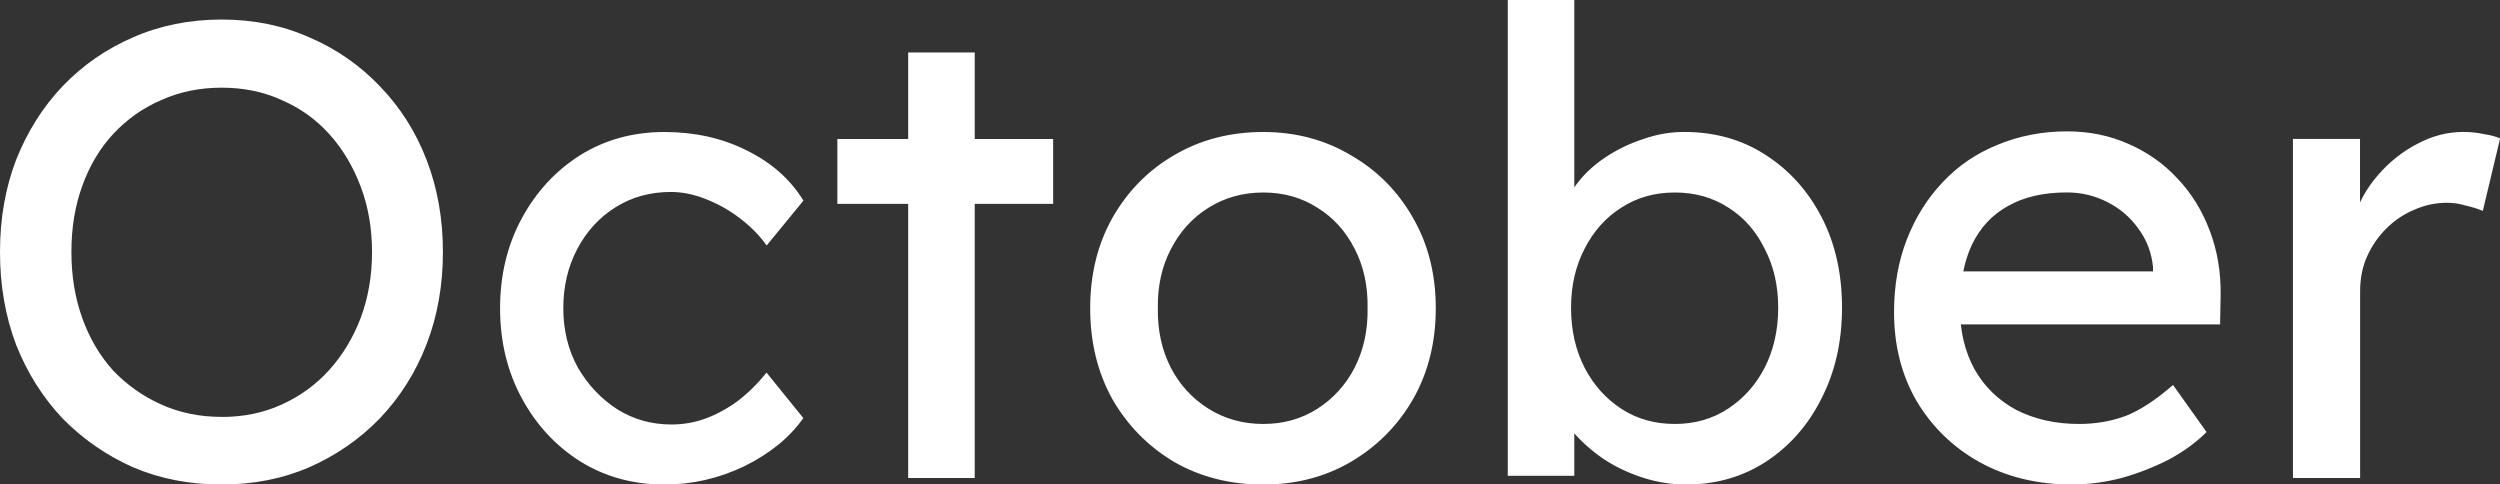 <svg version="1.1" xmlns="http://www.w3.org/2000/svg" xmlns:xlink="http://www.w3.org/1999/xlink" width="46.703" height="9.051" viewBox="0,0,46.703,9.051"><rect x="0" y="0" width="46.703" height="9.051" fill="#333333" stroke="none"/><g transform="translate(-216.648,-175.474)"><g data-paper-data="{&quot;isPaintingLayer&quot;:true}" fill="#ffffff" fill-rule="nonzero" stroke="none" stroke-width="1" stroke-linecap="square" stroke-linejoin="miter" stroke-miterlimit="10" stroke-dasharray="" stroke-dashoffset="0" style="mix-blend-mode: normal"><path d="M220.79,184.526c-0.599,0 -1.152,-0.108 -1.657,-0.323c-0.498,-0.222 -0.936,-0.525 -1.313,-0.909c-0.37,-0.391 -0.66,-0.849 -0.869,-1.374c-0.202,-0.532 -0.303,-1.111 -0.303,-1.738c0,-0.626 0.101,-1.202 0.303,-1.727c0.209,-0.525 0.498,-0.983 0.869,-1.374c0.377,-0.391 0.815,-0.694 1.313,-0.909c0.505,-0.222 1.057,-0.333 1.657,-0.333c0.593,0 1.138,0.111 1.637,0.333c0.505,0.216 0.946,0.522 1.323,0.919c0.377,0.391 0.667,0.849 0.869,1.374c0.202,0.525 0.303,1.098 0.303,1.717c0,0.62 -0.101,1.192 -0.303,1.717c-0.202,0.525 -0.492,0.987 -0.869,1.384c-0.377,0.391 -0.818,0.697 -1.323,0.919c-0.498,0.216 -1.044,0.323 -1.637,0.323zM220.79,183.263c0.411,0 0.785,-0.077 1.121,-0.232c0.343,-0.155 0.64,-0.37 0.889,-0.647c0.249,-0.276 0.444,-0.599 0.586,-0.97c0.141,-0.377 0.212,-0.788 0.212,-1.232c0,-0.444 -0.071,-0.852 -0.212,-1.222c-0.141,-0.377 -0.337,-0.704 -0.586,-0.98c-0.249,-0.276 -0.545,-0.488 -0.889,-0.636c-0.337,-0.155 -0.711,-0.232 -1.121,-0.232c-0.411,0 -0.788,0.077 -1.131,0.232c-0.343,0.148 -0.643,0.36 -0.899,0.636c-0.249,0.269 -0.441,0.593 -0.576,0.97c-0.135,0.37 -0.202,0.781 -0.202,1.232c0,0.444 0.067,0.855 0.202,1.232c0.135,0.377 0.327,0.704 0.576,0.98c0.256,0.269 0.556,0.482 0.899,0.636c0.343,0.155 0.721,0.232 1.131,0.232zM229.061,184.526c-0.586,0 -1.111,-0.145 -1.576,-0.434c-0.458,-0.29 -0.822,-0.684 -1.091,-1.182c-0.269,-0.498 -0.404,-1.057 -0.404,-1.677c0,-0.62 0.135,-1.179 0.404,-1.677c0.269,-0.498 0.633,-0.892 1.091,-1.182c0.465,-0.29 0.99,-0.434 1.576,-0.434c0.566,0 1.078,0.114 1.535,0.343c0.465,0.229 0.818,0.542 1.061,0.939l-0.687,0.838c-0.128,-0.182 -0.293,-0.35 -0.495,-0.505c-0.202,-0.155 -0.418,-0.276 -0.647,-0.364c-0.222,-0.088 -0.438,-0.131 -0.647,-0.131c-0.384,0 -0.727,0.094 -1.03,0.283c-0.303,0.189 -0.542,0.448 -0.717,0.778c-0.175,0.33 -0.263,0.7 -0.263,1.111c0,0.411 0.091,0.781 0.273,1.111c0.189,0.323 0.434,0.583 0.737,0.778c0.303,0.189 0.64,0.283 1.01,0.283c0.222,0 0.434,-0.037 0.636,-0.111c0.202,-0.074 0.401,-0.182 0.596,-0.323c0.195,-0.148 0.377,-0.327 0.545,-0.535l0.687,0.849c-0.256,0.364 -0.623,0.663 -1.101,0.899c-0.478,0.229 -0.977,0.343 -1.495,0.343zM233.614,184.404v-7.95h1.243v7.95zM232.291,179.283v-1.212h4.031v1.212zM240.247,184.526c-0.62,0 -1.175,-0.141 -1.667,-0.424c-0.485,-0.29 -0.869,-0.68 -1.152,-1.172c-0.276,-0.498 -0.414,-1.064 -0.414,-1.697c0,-0.633 0.138,-1.195 0.414,-1.687c0.283,-0.498 0.667,-0.889 1.152,-1.172c0.492,-0.29 1.047,-0.434 1.667,-0.434c0.606,0 1.152,0.145 1.637,0.434c0.492,0.283 0.879,0.673 1.162,1.172c0.283,0.492 0.424,1.054 0.424,1.687c0,0.633 -0.141,1.199 -0.424,1.697c-0.283,0.492 -0.67,0.882 -1.162,1.172c-0.485,0.283 -1.03,0.424 -1.637,0.424zM240.247,183.394c0.377,0 0.714,-0.094 1.01,-0.283c0.296,-0.189 0.529,-0.444 0.697,-0.768c0.168,-0.33 0.249,-0.7 0.242,-1.111c0.007,-0.418 -0.074,-0.788 -0.242,-1.111c-0.168,-0.33 -0.401,-0.586 -0.697,-0.768c-0.296,-0.189 -0.633,-0.283 -1.01,-0.283c-0.377,0 -0.717,0.094 -1.02,0.283c-0.303,0.189 -0.539,0.448 -0.707,0.778c-0.168,0.323 -0.249,0.69 -0.242,1.101c-0.007,0.411 0.074,0.781 0.242,1.111c0.168,0.323 0.404,0.579 0.707,0.768c0.303,0.189 0.643,0.283 1.02,0.283zM248.149,184.526c-0.276,0 -0.549,-0.044 -0.818,-0.131c-0.269,-0.088 -0.515,-0.205 -0.737,-0.354c-0.222,-0.155 -0.407,-0.32 -0.556,-0.495c-0.148,-0.182 -0.246,-0.367 -0.293,-0.556l0.313,-0.162v1.535h-1.243v-8.89h1.243v4.041l-0.192,-0.101c0.04,-0.189 0.128,-0.367 0.263,-0.535c0.135,-0.175 0.31,-0.333 0.525,-0.475c0.216,-0.141 0.448,-0.253 0.697,-0.333c0.249,-0.088 0.502,-0.131 0.758,-0.131c0.572,0 1.078,0.141 1.515,0.424c0.444,0.283 0.795,0.67 1.051,1.162c0.256,0.492 0.384,1.057 0.384,1.697c0,0.633 -0.128,1.199 -0.384,1.697c-0.249,0.498 -0.596,0.892 -1.04,1.182c-0.438,0.283 -0.933,0.424 -1.485,0.424zM247.937,183.394c0.37,0 0.7,-0.094 0.99,-0.283c0.29,-0.189 0.519,-0.444 0.687,-0.768c0.168,-0.33 0.253,-0.704 0.253,-1.121c0,-0.411 -0.084,-0.778 -0.253,-1.101c-0.162,-0.33 -0.387,-0.586 -0.677,-0.768c-0.29,-0.189 -0.623,-0.283 -1,-0.283c-0.377,0 -0.711,0.094 -1,0.283c-0.29,0.182 -0.519,0.438 -0.687,0.768c-0.168,0.323 -0.253,0.69 -0.253,1.101c0,0.418 0.084,0.791 0.253,1.121c0.168,0.323 0.397,0.579 0.687,0.768c0.29,0.189 0.623,0.283 1,0.283zM255.364,184.526c-0.647,0 -1.222,-0.138 -1.727,-0.414c-0.498,-0.276 -0.892,-0.657 -1.182,-1.142c-0.283,-0.485 -0.424,-1.04 -0.424,-1.667c0,-0.498 0.081,-0.953 0.242,-1.364c0.162,-0.411 0.384,-0.764 0.667,-1.061c0.283,-0.303 0.623,-0.535 1.02,-0.697c0.404,-0.168 0.838,-0.253 1.303,-0.253c0.411,0 0.791,0.077 1.142,0.232c0.357,0.155 0.663,0.37 0.919,0.647c0.263,0.276 0.465,0.603 0.606,0.98c0.141,0.37 0.209,0.774 0.202,1.212l-0.01,0.535h-5.172l-0.283,-0.99h4.374l-0.172,0.202v-0.283c-0.027,-0.269 -0.118,-0.508 -0.273,-0.717c-0.148,-0.209 -0.34,-0.374 -0.576,-0.495c-0.236,-0.121 -0.488,-0.182 -0.758,-0.182c-0.438,0 -0.805,0.084 -1.101,0.253c-0.296,0.162 -0.522,0.404 -0.677,0.727c-0.148,0.317 -0.222,0.707 -0.222,1.172c0,0.438 0.091,0.822 0.273,1.152c0.182,0.323 0.441,0.576 0.778,0.758c0.343,0.175 0.734,0.263 1.172,0.263c0.317,0 0.609,-0.051 0.879,-0.152c0.269,-0.108 0.562,-0.3 0.879,-0.576l0.626,0.879c-0.195,0.195 -0.431,0.367 -0.707,0.515c-0.276,0.141 -0.569,0.256 -0.879,0.343c-0.31,0.081 -0.616,0.121 -0.919,0.121zM259.483,184.404v-6.334h1.253v1.99l-0.121,-0.485c0.088,-0.303 0.239,-0.579 0.455,-0.828c0.216,-0.249 0.461,-0.444 0.737,-0.586c0.276,-0.148 0.562,-0.222 0.859,-0.222c0.135,0 0.263,0.013 0.384,0.04c0.128,0.02 0.229,0.047 0.303,0.081l-0.323,1.354c-0.094,-0.04 -0.202,-0.074 -0.323,-0.101c-0.114,-0.034 -0.229,-0.051 -0.343,-0.051c-0.216,0 -0.421,0.044 -0.616,0.131c-0.195,0.081 -0.37,0.199 -0.525,0.354c-0.148,0.148 -0.266,0.32 -0.354,0.515c-0.088,0.195 -0.131,0.411 -0.131,0.647v3.495z"/></g></g></svg>